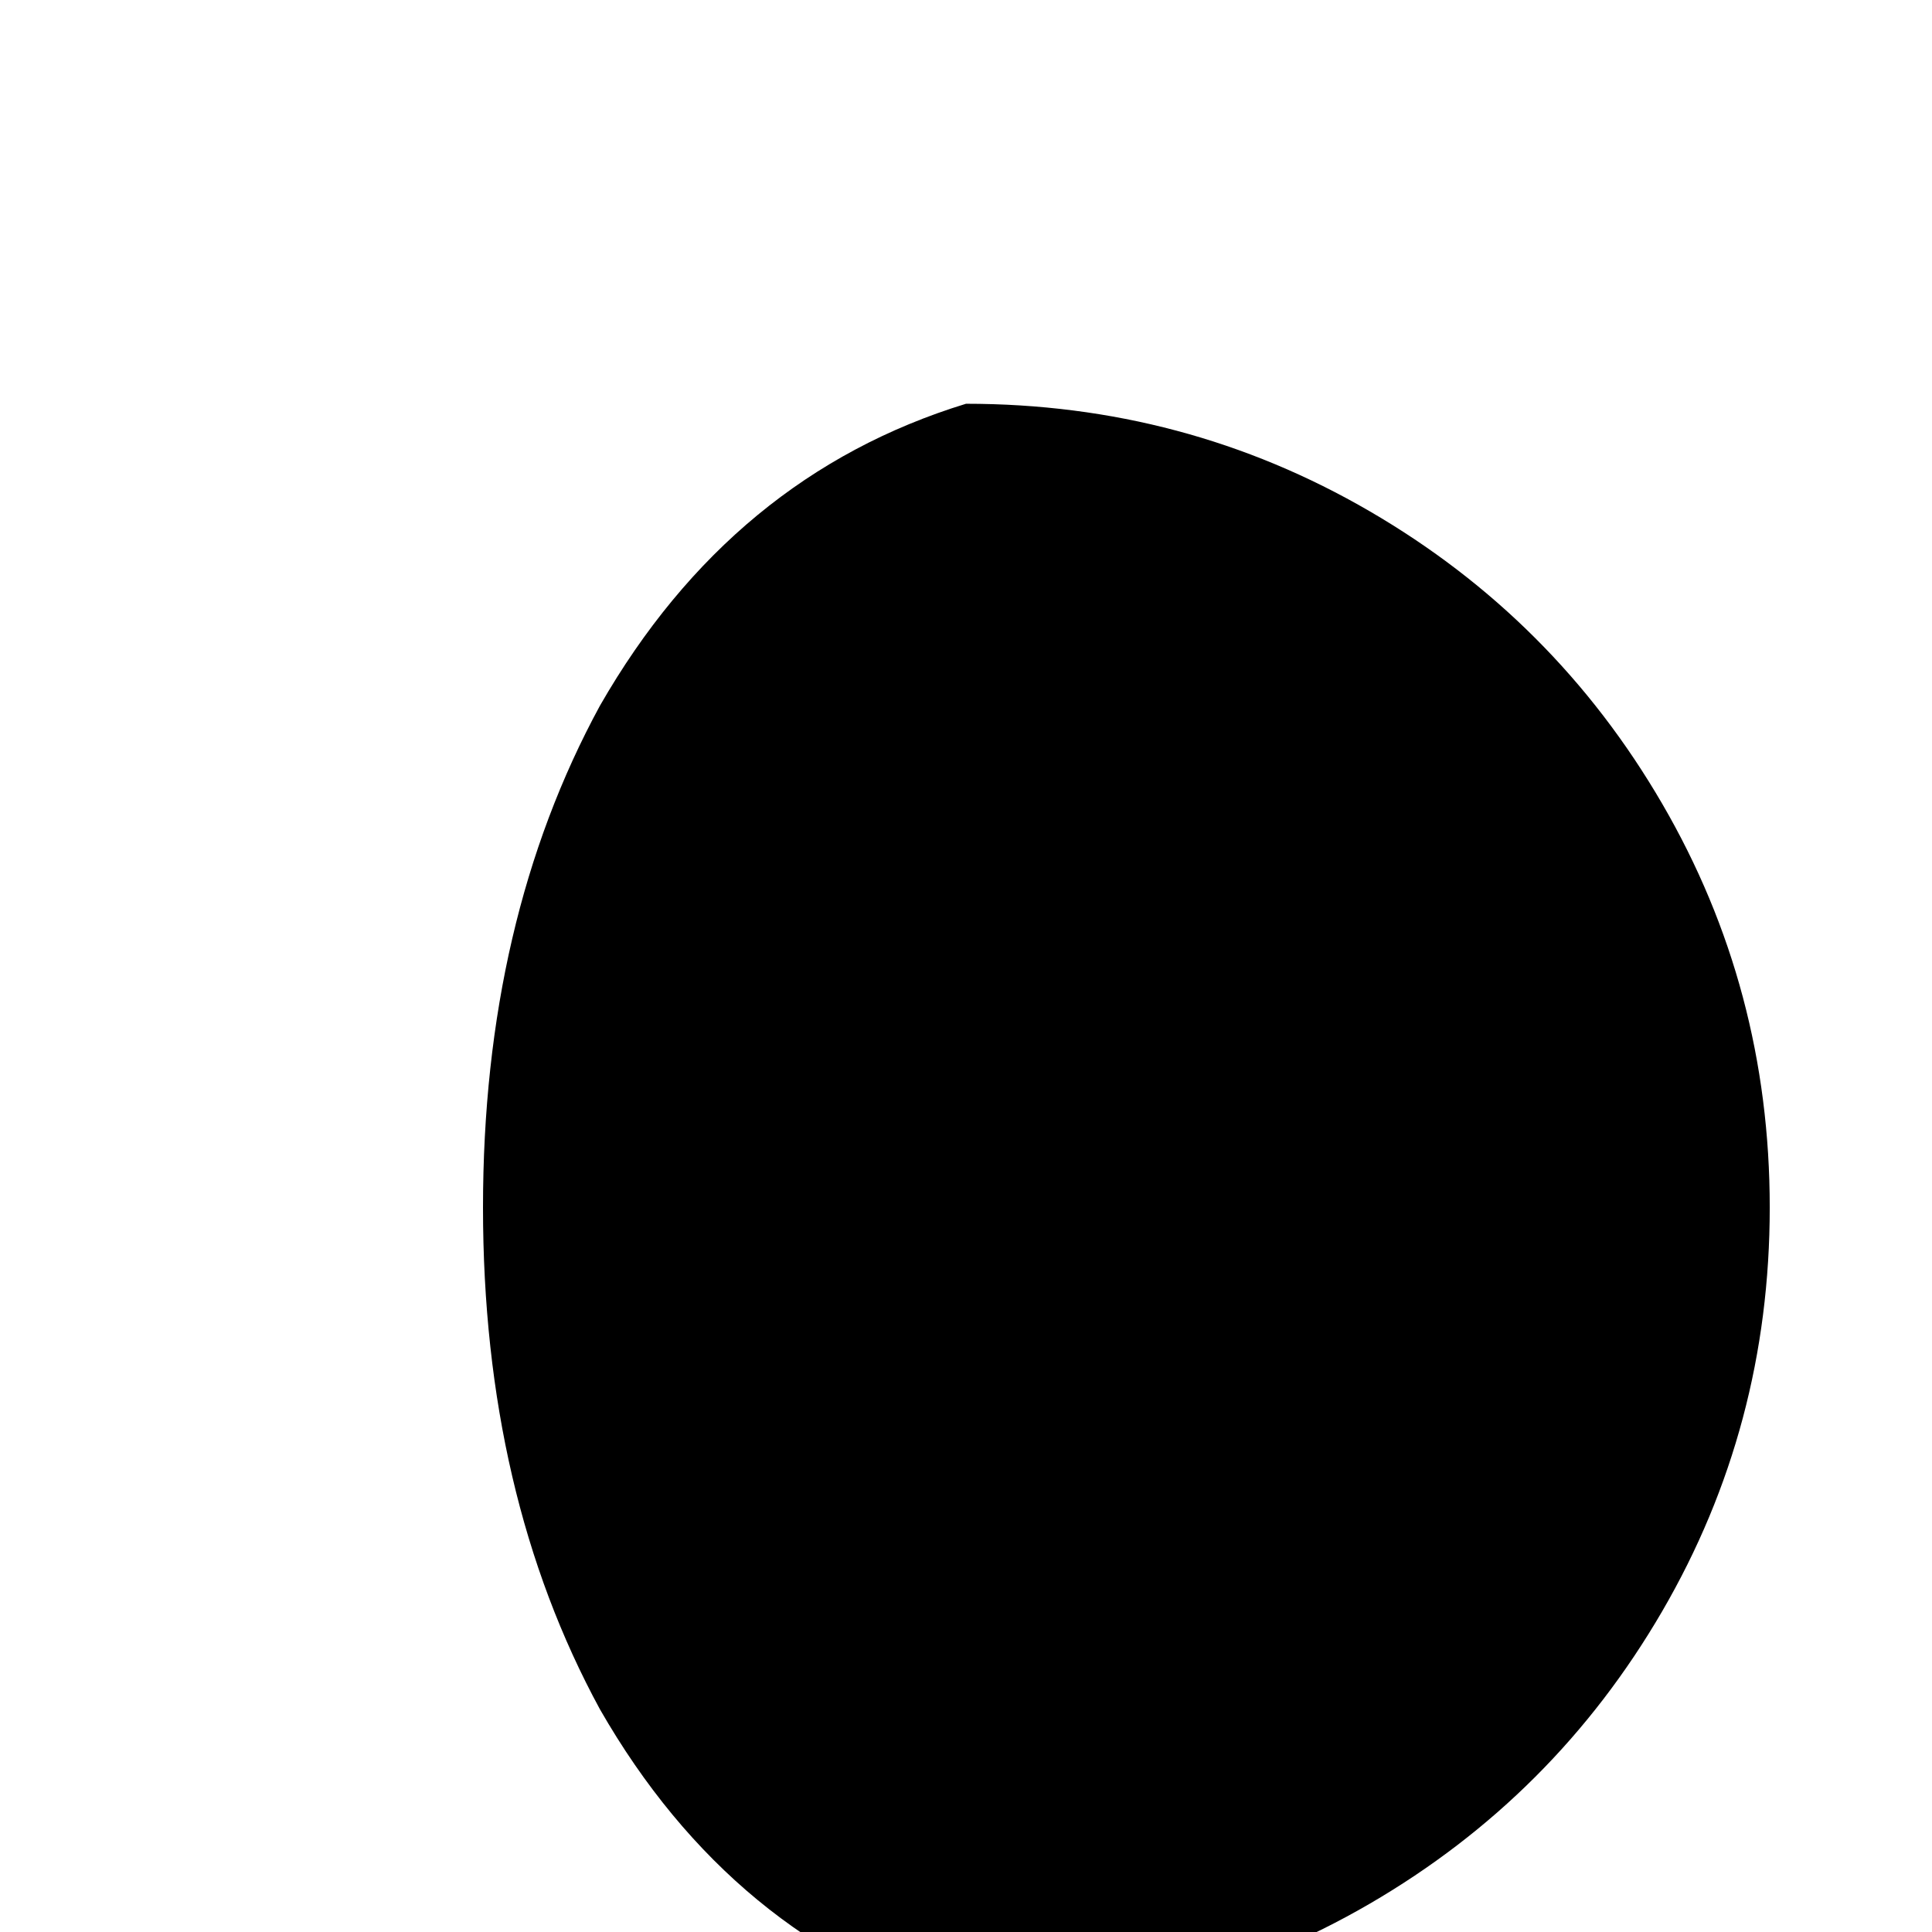 <svg xmlns="http://www.w3.org/2000/svg" viewBox="0 -512 512 512">
	<path fill="#000000" d="M128 -192Q128 -268 159 -325Q194 -386 256 -405Q314 -405 363 -376.5Q412 -348 440.5 -299Q469 -250 469 -192Q469 -134 440.5 -85Q412 -36 363 -7.5Q314 21 256 21Q194 2 159 -59Q128 -116 128 -192Z"/>
</svg>